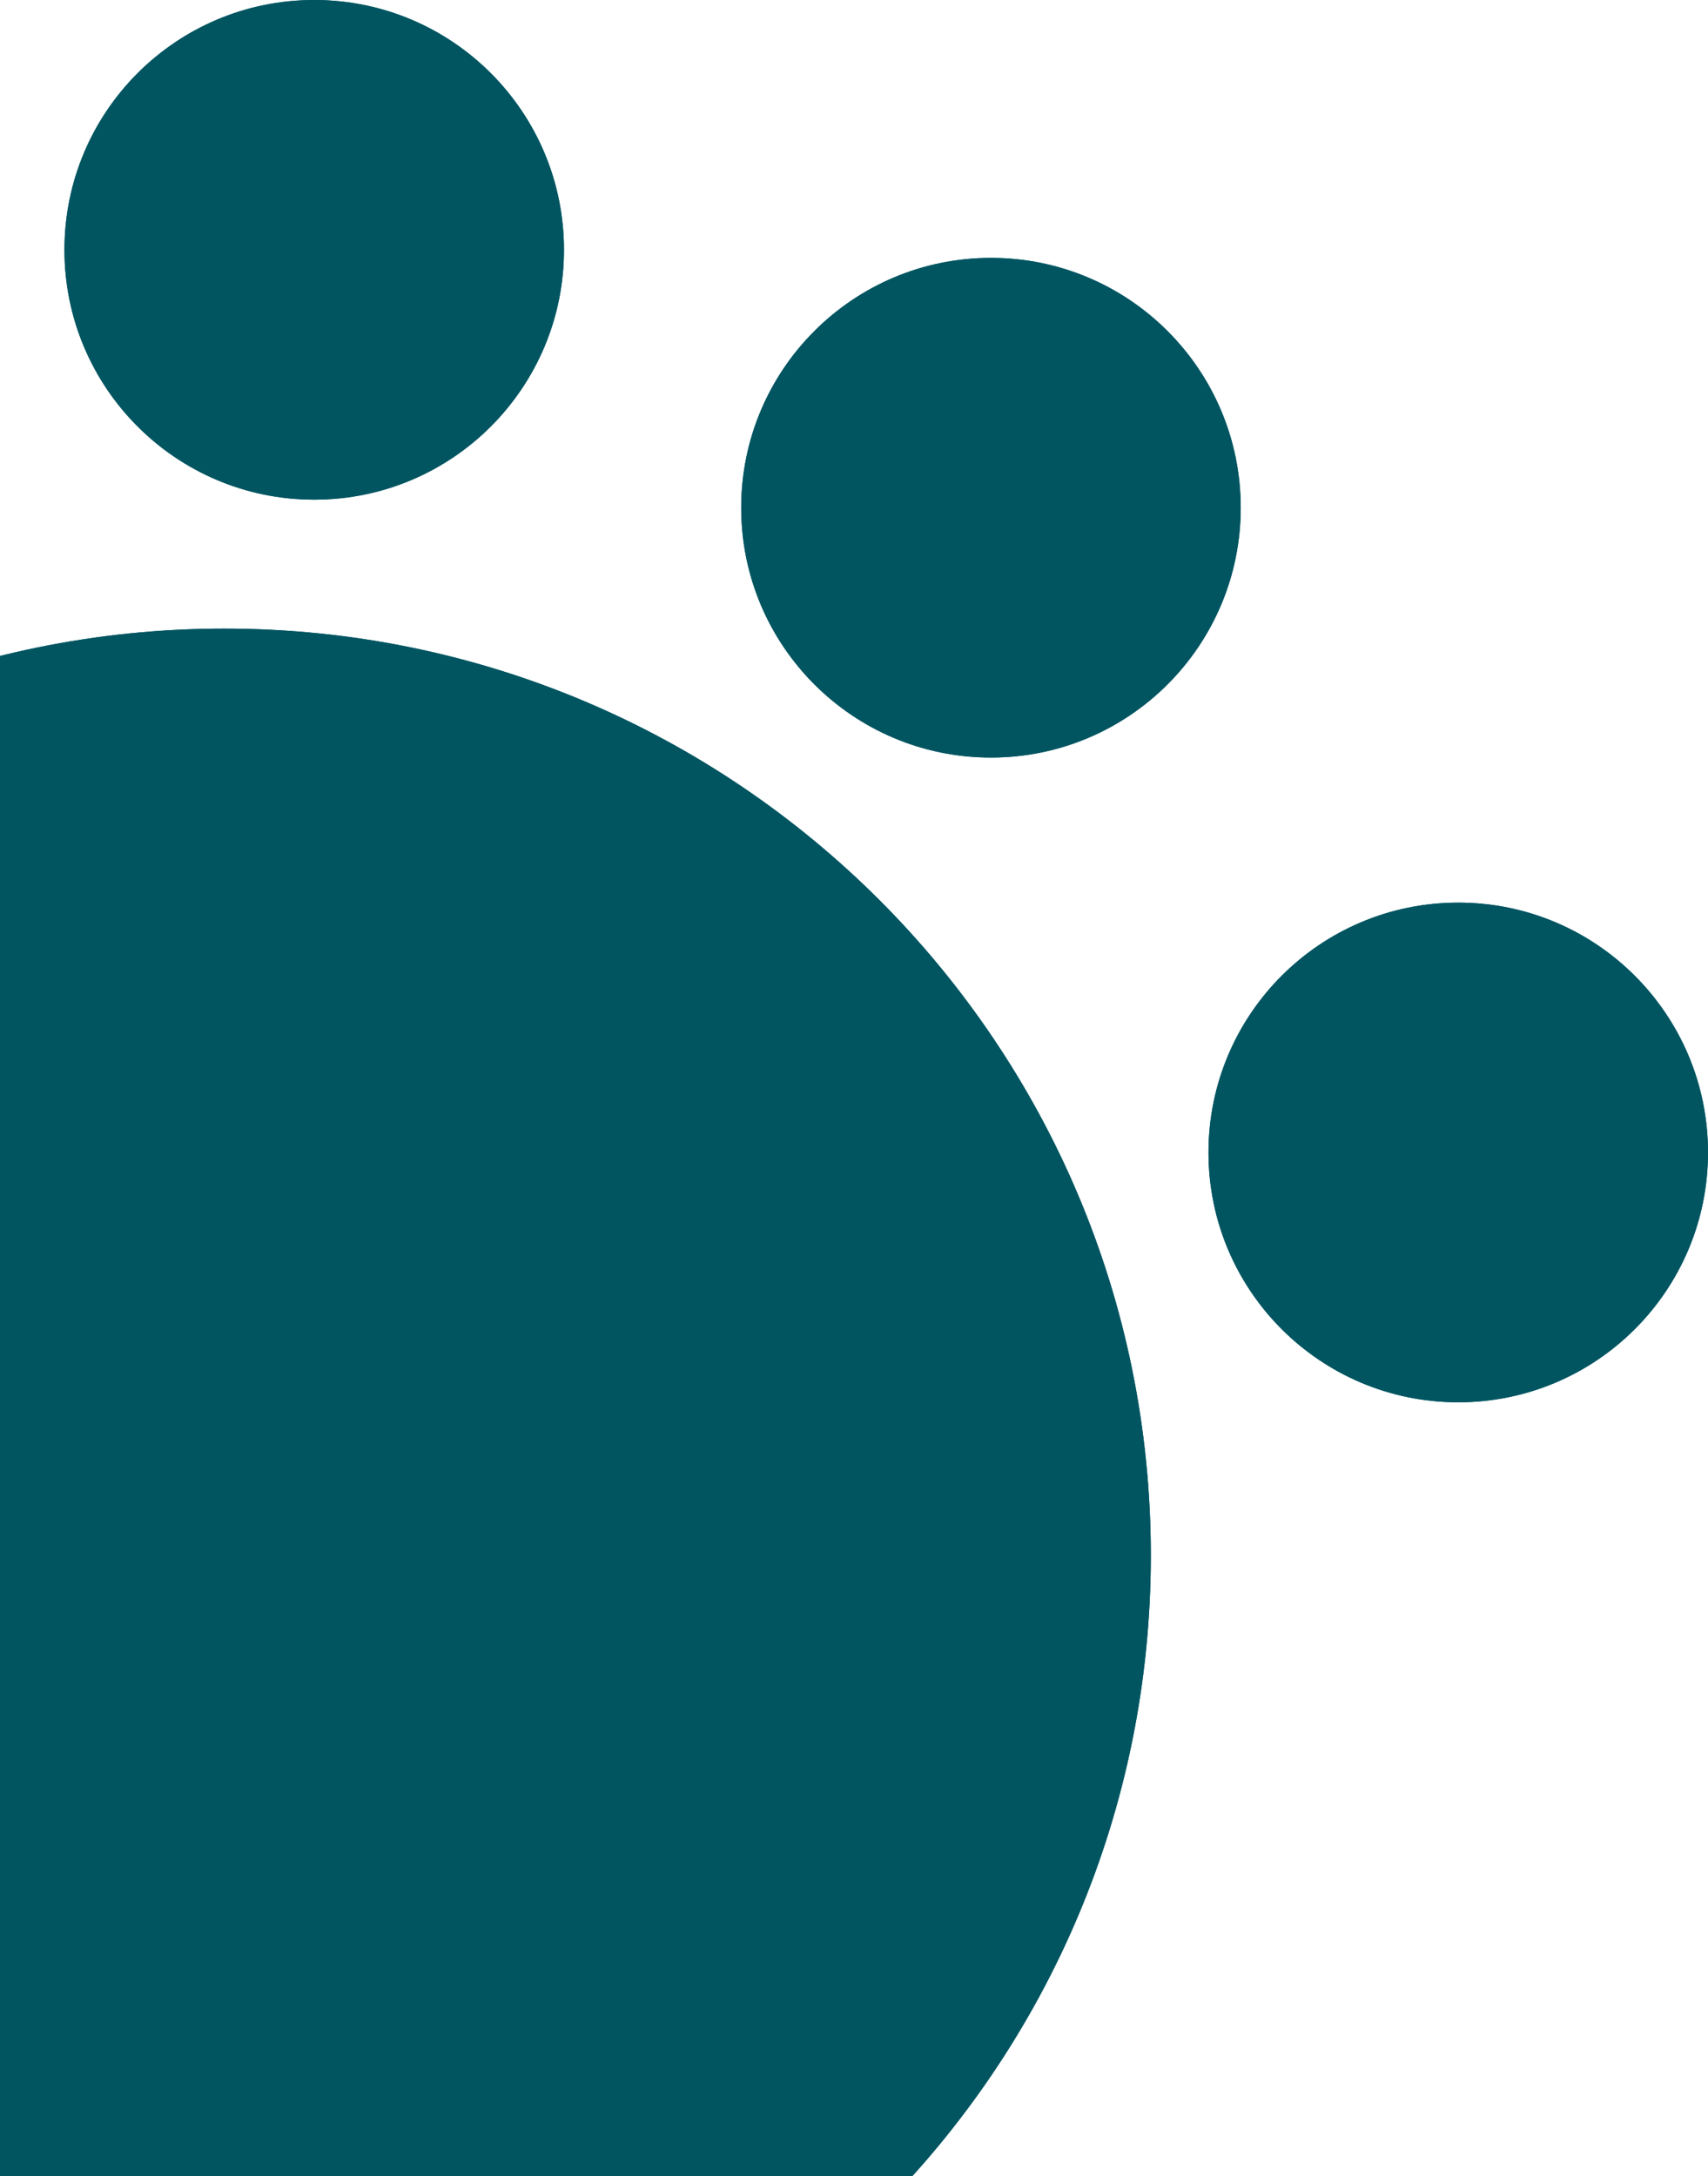<svg width="106" height="135" viewBox="0 0 106 135" fill="none" xmlns="http://www.w3.org/2000/svg">
<path d="M71.421 96.5C71.421 128.256 45.677 154 13.921 154C-17.836 154 -43.579 128.256 -43.579 96.5C-43.579 64.744 -17.836 39 13.921 39C45.677 39 71.421 64.744 71.421 96.5Z" fill="#005561"/>
<path d="M71.421 96.5C71.421 128.256 45.677 154 13.921 154C-17.836 154 -43.579 128.256 -43.579 96.5C-43.579 64.744 -17.836 39 13.921 39C45.677 39 71.421 64.744 71.421 96.5Z" fill="#005561"/>
<circle cx="19.5" cy="15.5" r="15.5" fill="#005561"/>
<circle cx="19.5" cy="15.5" r="15.5" fill="#005561"/>
<circle cx="61.5" cy="31.5" r="15.5" fill="#005561"/>
<circle cx="61.5" cy="31.5" r="15.5" fill="#005561"/>
<circle cx="90.5" cy="71.5" r="15.5" fill="#005561"/>
<circle cx="90.5" cy="71.5" r="15.5" fill="#005561"/>
</svg>
